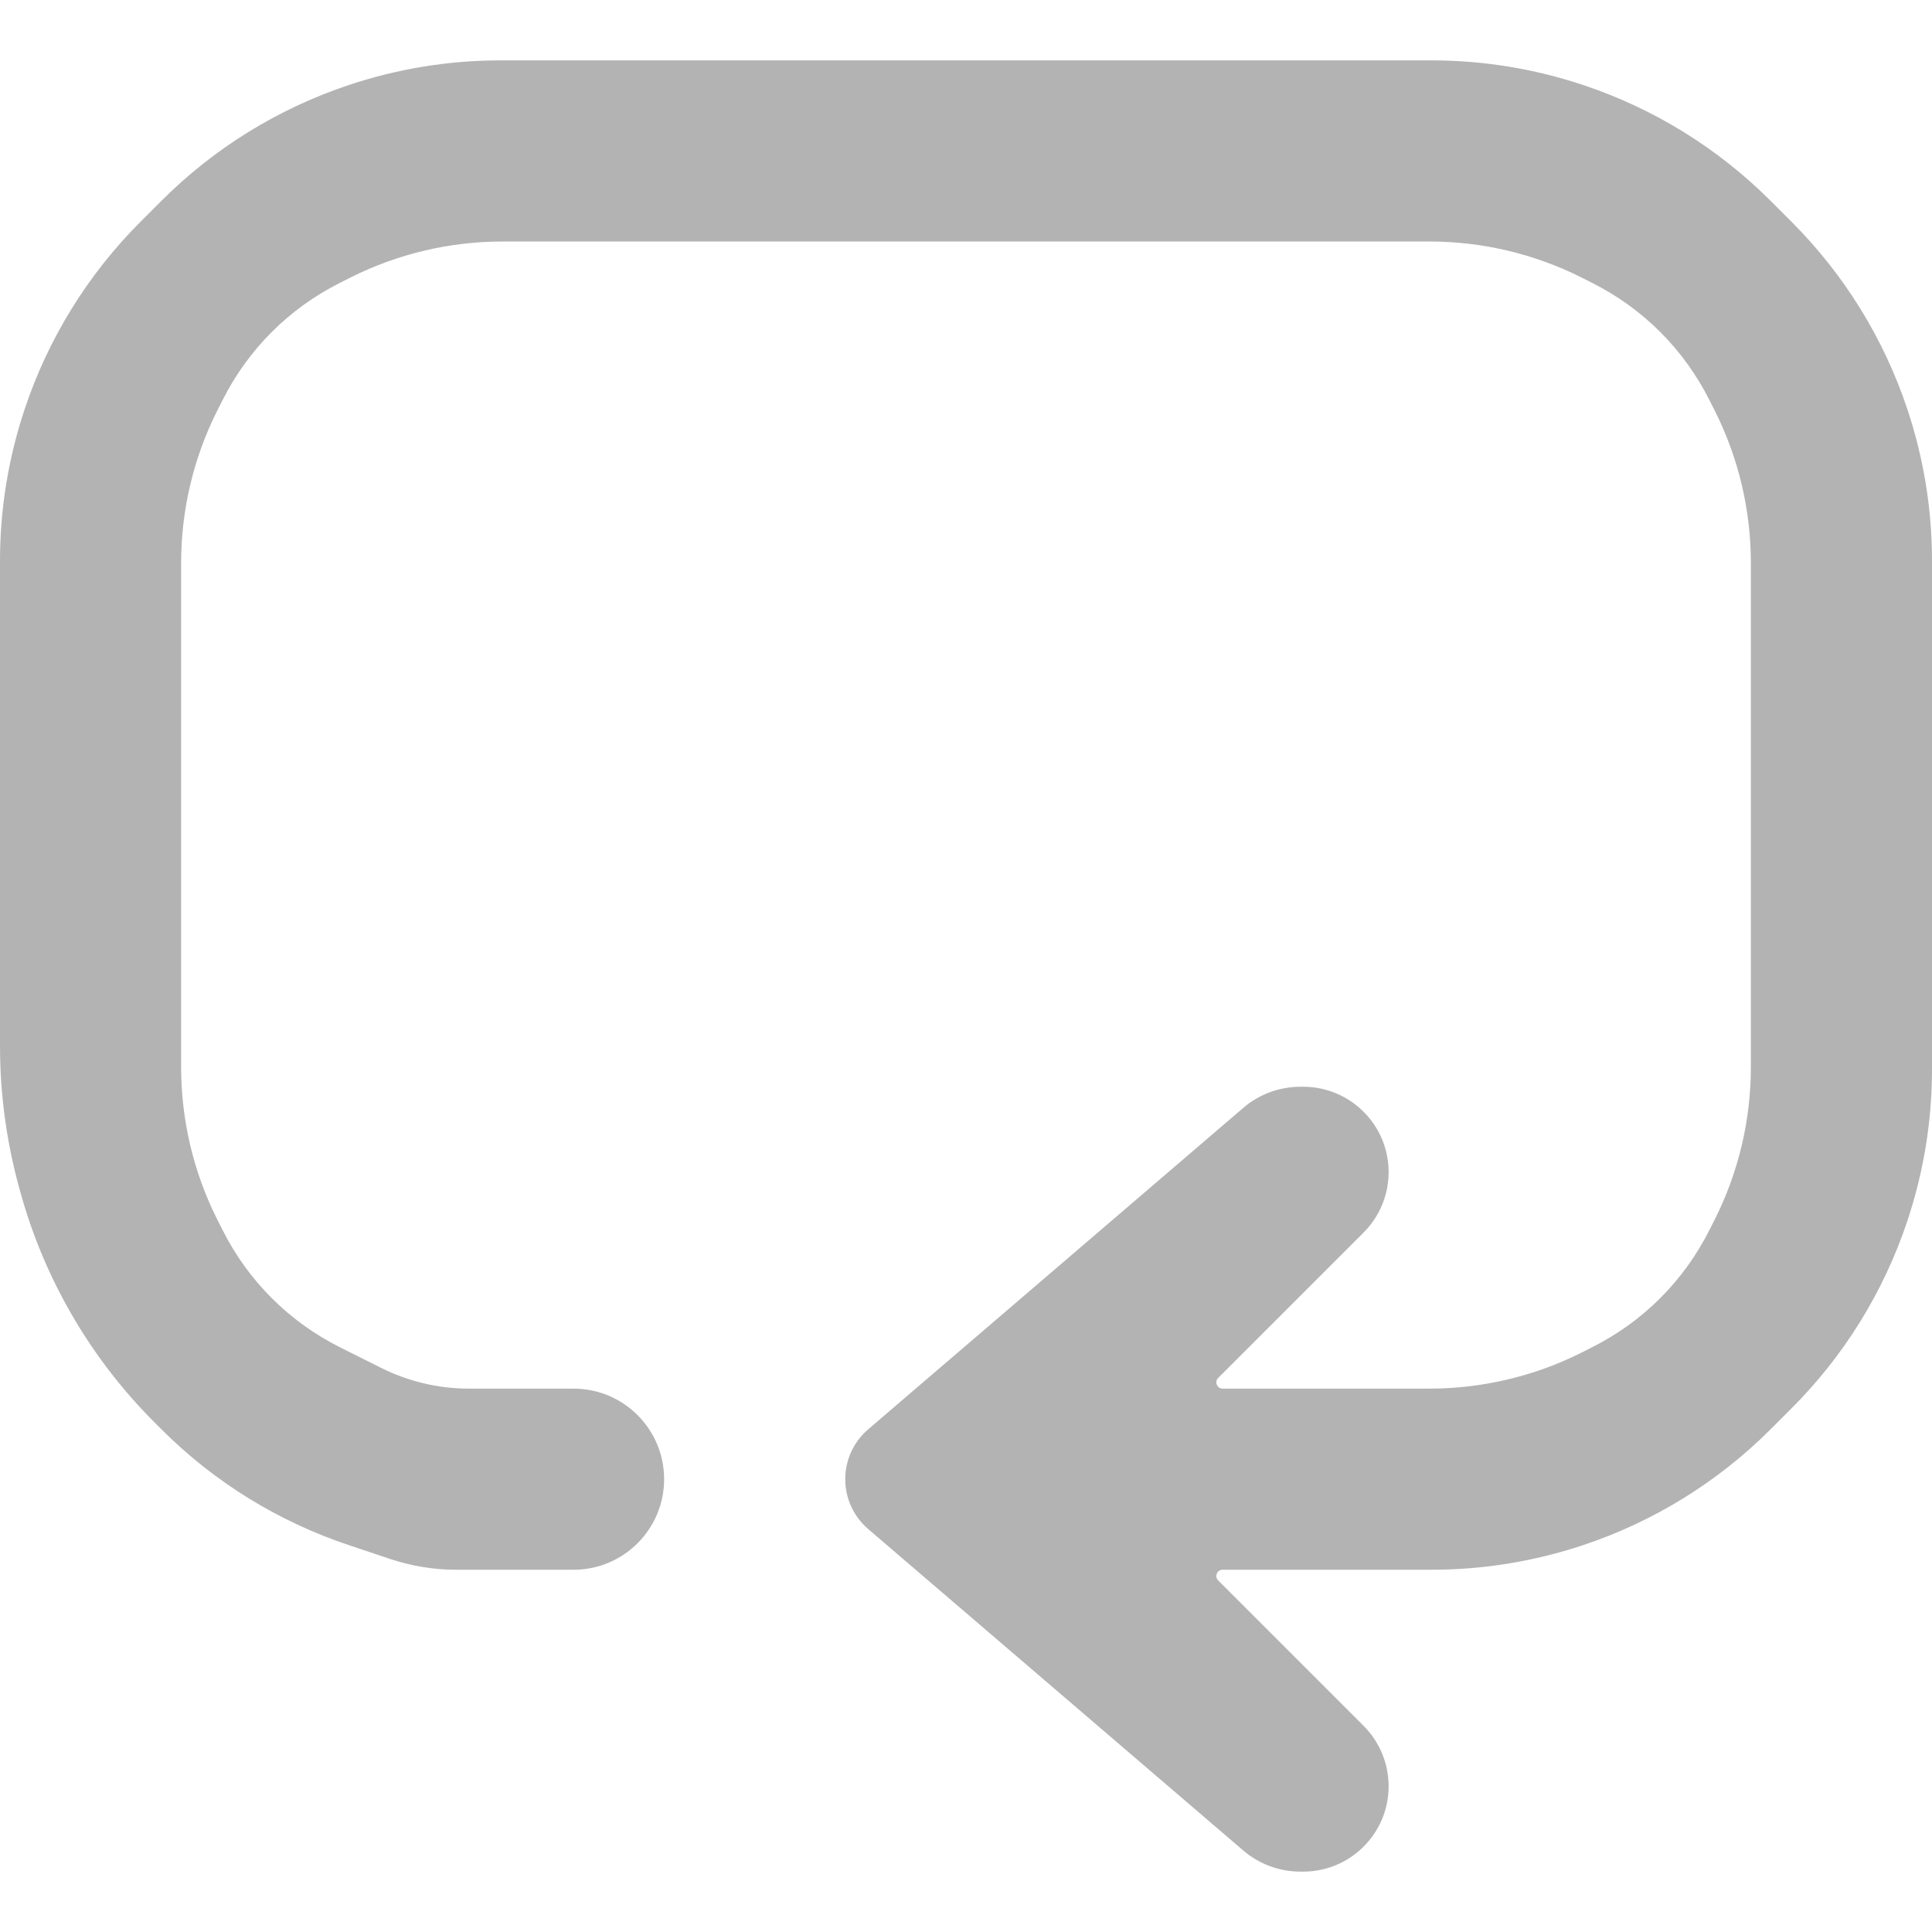 <svg width="16" height="16" viewBox="0 0 16 16" fill="none" xmlns="http://www.w3.org/2000/svg">
<path d="M3.882 11.5H4.75C5.164 11.5 5.5 11.836 5.5 12.25C5.5 12.664 5.164 13 4.75 13H3.779C3.594 13 3.411 12.97 3.235 12.912L2.889 12.796C2.304 12.601 1.773 12.273 1.337 11.837L1.279 11.779C0.768 11.268 0.393 10.637 0.189 9.944L0.181 9.915C0.061 9.508 1.89543e-05 9.086 1.89543e-05 8.662V4.644C1.89543e-05 4.217 0.069 3.794 0.204 3.389C0.399 2.804 0.727 2.273 1.163 1.837L1.337 1.663C1.773 1.227 2.304 0.899 2.889 0.704C3.294 0.569 3.717 0.5 4.144 0.5H11.856C12.283 0.5 12.706 0.569 13.111 0.704C13.696 0.899 14.227 1.227 14.663 1.663L14.837 1.837C15.273 2.273 15.601 2.804 15.796 3.389C15.931 3.794 16 4.217 16 4.644V8.856C16 9.283 15.931 9.706 15.796 10.111C15.601 10.696 15.273 11.227 14.837 11.663L14.663 11.837C14.227 12.273 13.696 12.601 13.111 12.796C12.706 12.931 12.283 13 11.856 13H10.5H10.25H10.125C10.079 13 10.056 13.056 10.088 13.088L11.293 14.293C11.425 14.425 11.5 14.605 11.5 14.793C11.5 15.183 11.183 15.5 10.793 15.5H10.77C10.596 15.5 10.427 15.438 10.295 15.324L7.19 12.663C7.069 12.559 7 12.409 7 12.25C7 12.091 7.069 11.941 7.19 11.837L10.295 9.176C10.427 9.062 10.596 9 10.77 9H10.793C11.183 9 11.5 9.317 11.5 9.707C11.5 9.895 11.425 10.075 11.293 10.207L10.5 11L10.088 11.412C10.056 11.444 10.079 11.5 10.125 11.5H10.25H10.5H11.837C12.273 11.5 12.703 11.399 13.093 11.204L13.184 11.158C13.393 11.053 13.584 10.916 13.75 10.75C13.916 10.584 14.053 10.393 14.158 10.184L14.204 10.093C14.399 9.703 14.5 9.273 14.5 8.837V4.663C14.5 4.227 14.399 3.797 14.204 3.407L14.158 3.316C14.053 3.107 13.916 2.916 13.75 2.75C13.584 2.584 13.393 2.447 13.184 2.342L13.093 2.296C12.703 2.101 12.273 2 11.837 2H4.163C3.727 2 3.297 2.101 2.907 2.296L2.816 2.342C2.607 2.447 2.416 2.584 2.25 2.75C2.084 2.916 1.947 3.107 1.842 3.316L1.796 3.407C1.601 3.797 1.5 4.227 1.5 4.663V8.837C1.5 9.273 1.601 9.703 1.796 10.093L1.842 10.184C1.947 10.393 2.084 10.584 2.25 10.75C2.416 10.916 2.607 11.053 2.816 11.158L3.158 11.329C3.383 11.441 3.631 11.5 3.882 11.5Z" fill="#B3B3B3"/>
</svg>
